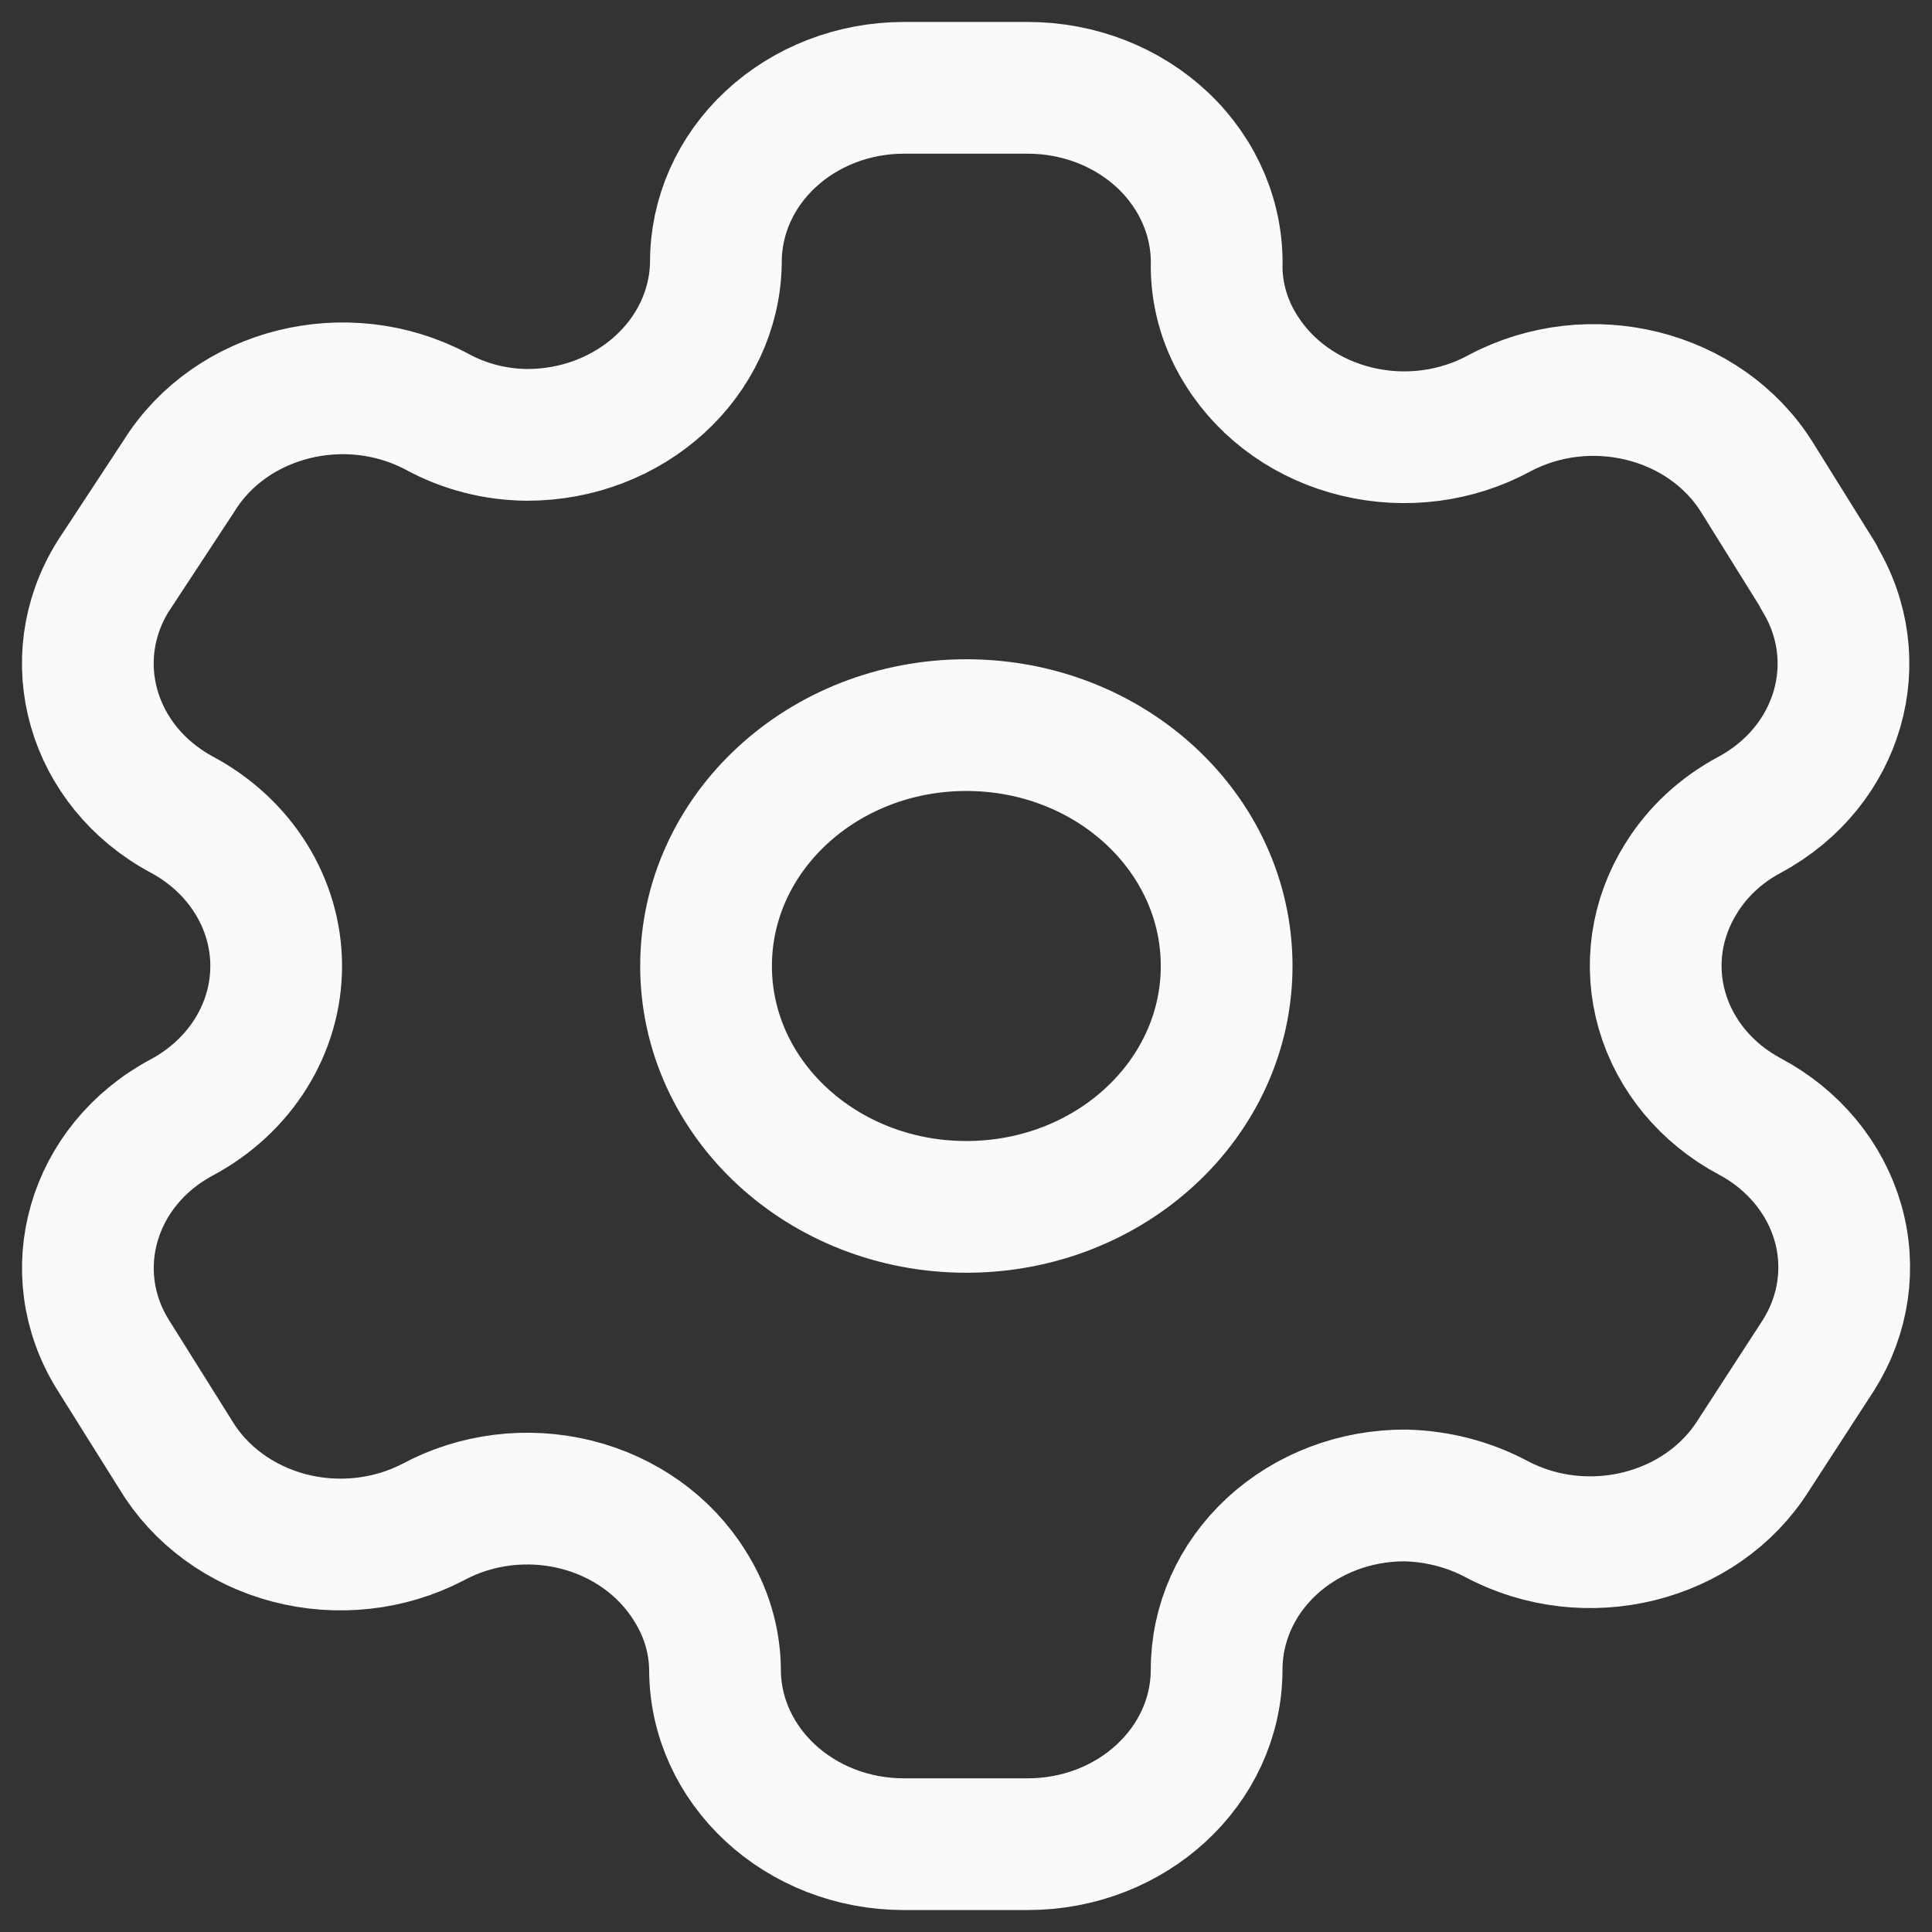 <svg width="22" height="22" viewBox="0 0 22 22" fill="none" xmlns="http://www.w3.org/2000/svg">
<rect x="0" y="0" width="22" height="22" fill="#333333" stroke="none"/>
<path fill-rule="evenodd" clip-rule="evenodd" d="M20.709 6.562L20.009 5.438C19.417 4.487 18.105 4.159 17.076 4.705C16.586 4.972 16.002 5.048 15.451 4.915C14.901 4.783 14.43 4.454 14.143 4C13.957 3.712 13.858 3.383 13.854 3.048C13.871 2.51 13.652 1.989 13.247 1.603C12.841 1.217 12.285 1 11.703 1H10.293C9.724 1 9.178 1.21 8.776 1.584C8.374 1.957 8.15 2.463 8.152 2.99C8.136 4.079 7.177 4.952 6.001 4.952C5.639 4.949 5.284 4.857 4.972 4.686C3.943 4.14 2.631 4.468 2.039 5.419L1.288 6.562C0.696 7.512 1.046 8.725 2.07 9.276C2.735 9.632 3.145 10.289 3.145 11C3.145 11.711 2.735 12.368 2.07 12.724C1.047 13.271 0.697 14.482 1.288 15.429L1.998 16.562C2.275 17.025 2.741 17.367 3.291 17.512C3.842 17.657 4.432 17.592 4.931 17.333C5.422 17.068 6.007 16.996 6.556 17.132C7.104 17.268 7.572 17.601 7.854 18.057C8.039 18.346 8.138 18.674 8.142 19.009C8.142 20.109 9.105 21 10.293 21H11.703C12.887 21 13.849 20.115 13.854 19.019C13.852 18.49 14.077 17.983 14.481 17.609C14.885 17.235 15.434 17.026 16.005 17.029C16.367 17.038 16.721 17.129 17.035 17.295C18.061 17.843 19.372 17.519 19.968 16.571L20.709 15.429C20.996 14.973 21.075 14.43 20.928 13.921C20.781 13.412 20.421 12.977 19.927 12.714C19.433 12.451 19.073 12.017 18.926 11.508C18.779 10.998 18.858 10.456 19.145 10C19.331 9.699 19.601 9.449 19.927 9.276C20.945 8.725 21.293 7.519 20.709 6.571V6.562Z" stroke="#FAFAFA" stroke-width="1.5" stroke-linecap="round" stroke-linejoin="round"/>
<path d="M11.004 13.743C12.641 13.743 13.968 12.515 13.968 11C13.968 9.485 12.641 8.257 11.004 8.257C9.367 8.257 8.04 9.485 8.04 11C8.04 12.515 9.367 13.743 11.004 13.743Z" stroke="#FAFAFA" stroke-width="1.5" stroke-linecap="round" stroke-linejoin="round"/>
</svg>
